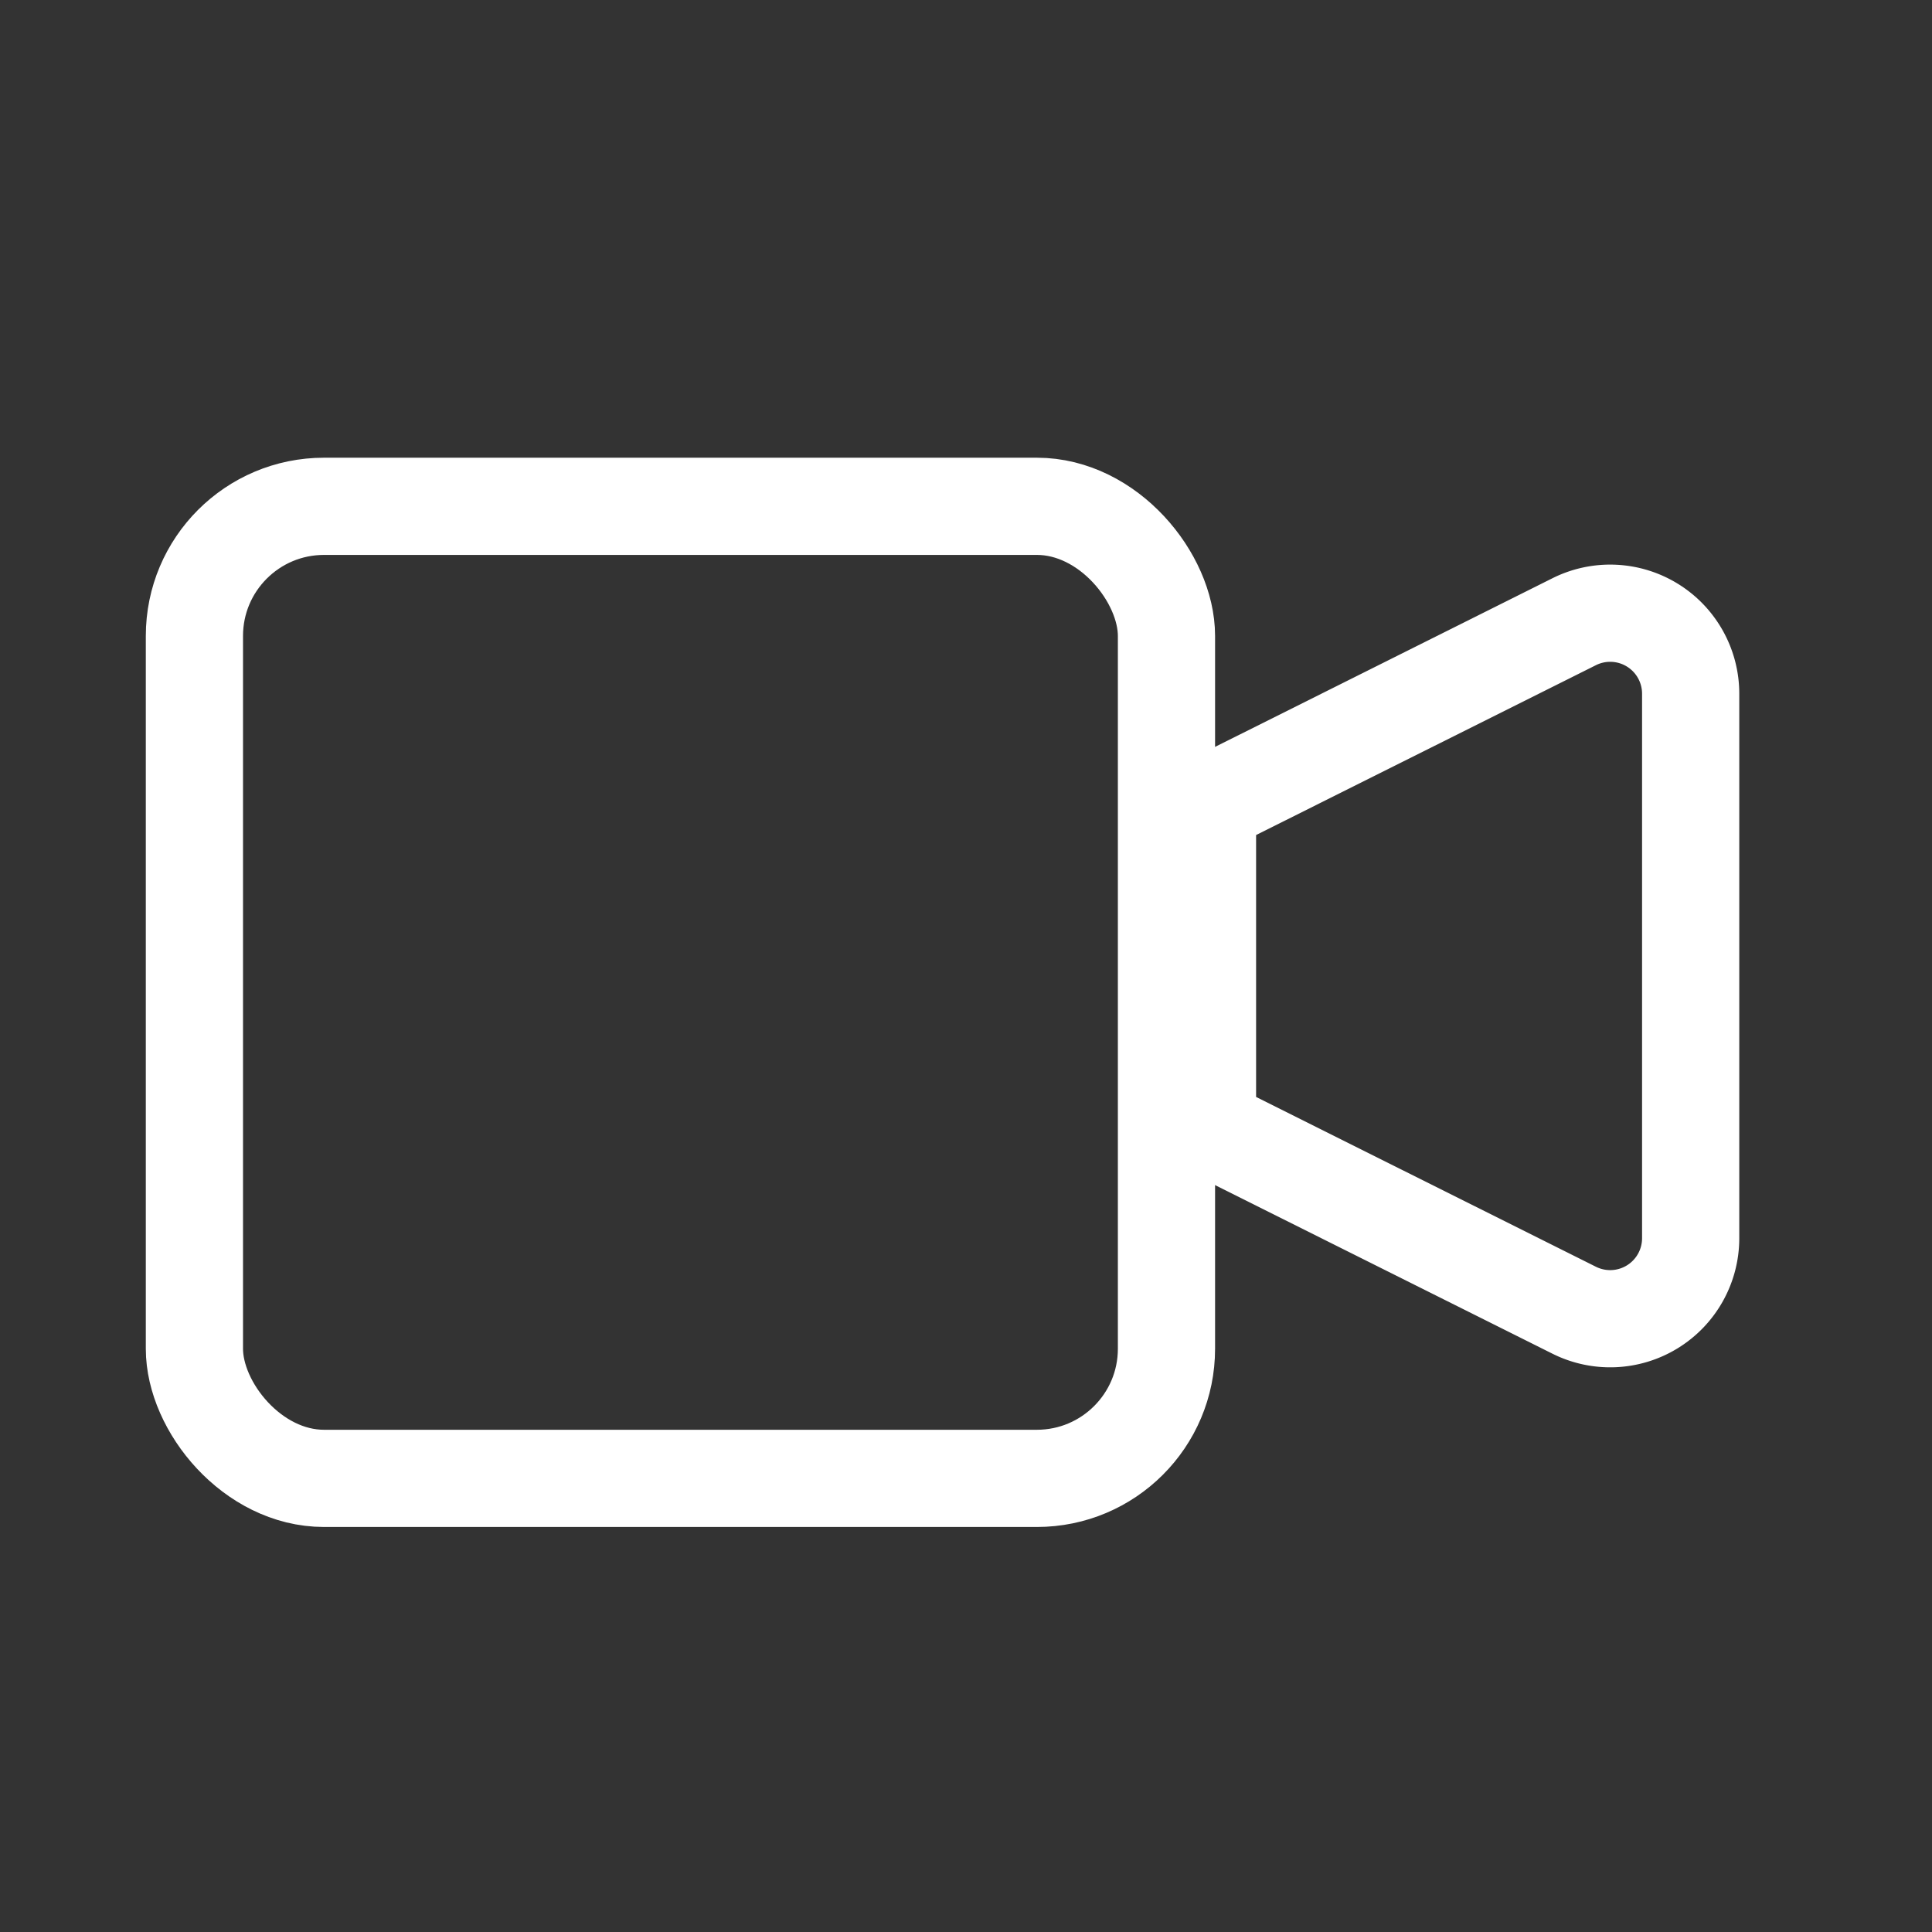 <svg id="Group_2" data-name="Group 2" xmlns="http://www.w3.org/2000/svg" width="29.813" height="29.813" viewBox="0 0 29.813 29.813">
  <rect x="0" y="0" width="29.813" height="29.813" fill="#333333" stroke="none"/>
  <path id="Path_4" data-name="Path 4" d="M0,0H29.813V29.813H0Z" fill="none"/>
  <path id="Path_5" data-name="Path 5" d="M15,10.577,20.656,7.75a1.242,1.242,0,0,1,1.8,1.111v8.4a1.242,1.242,0,0,1-1.8,1.111L15,15.546V10.577Z" transform="translate(3.633 1.845)" fill="none" stroke="#fff" stroke-linecap="round" stroke-linejoin="round" stroke-width="1.5"/>
  <rect id="Rectangle_5" data-name="Rectangle 5" width="15" height="15" rx="2" transform="translate(3 7.813)" fill="none" stroke="#fff" stroke-linecap="round" stroke-linejoin="round" stroke-width="1.5"/>
</svg>
